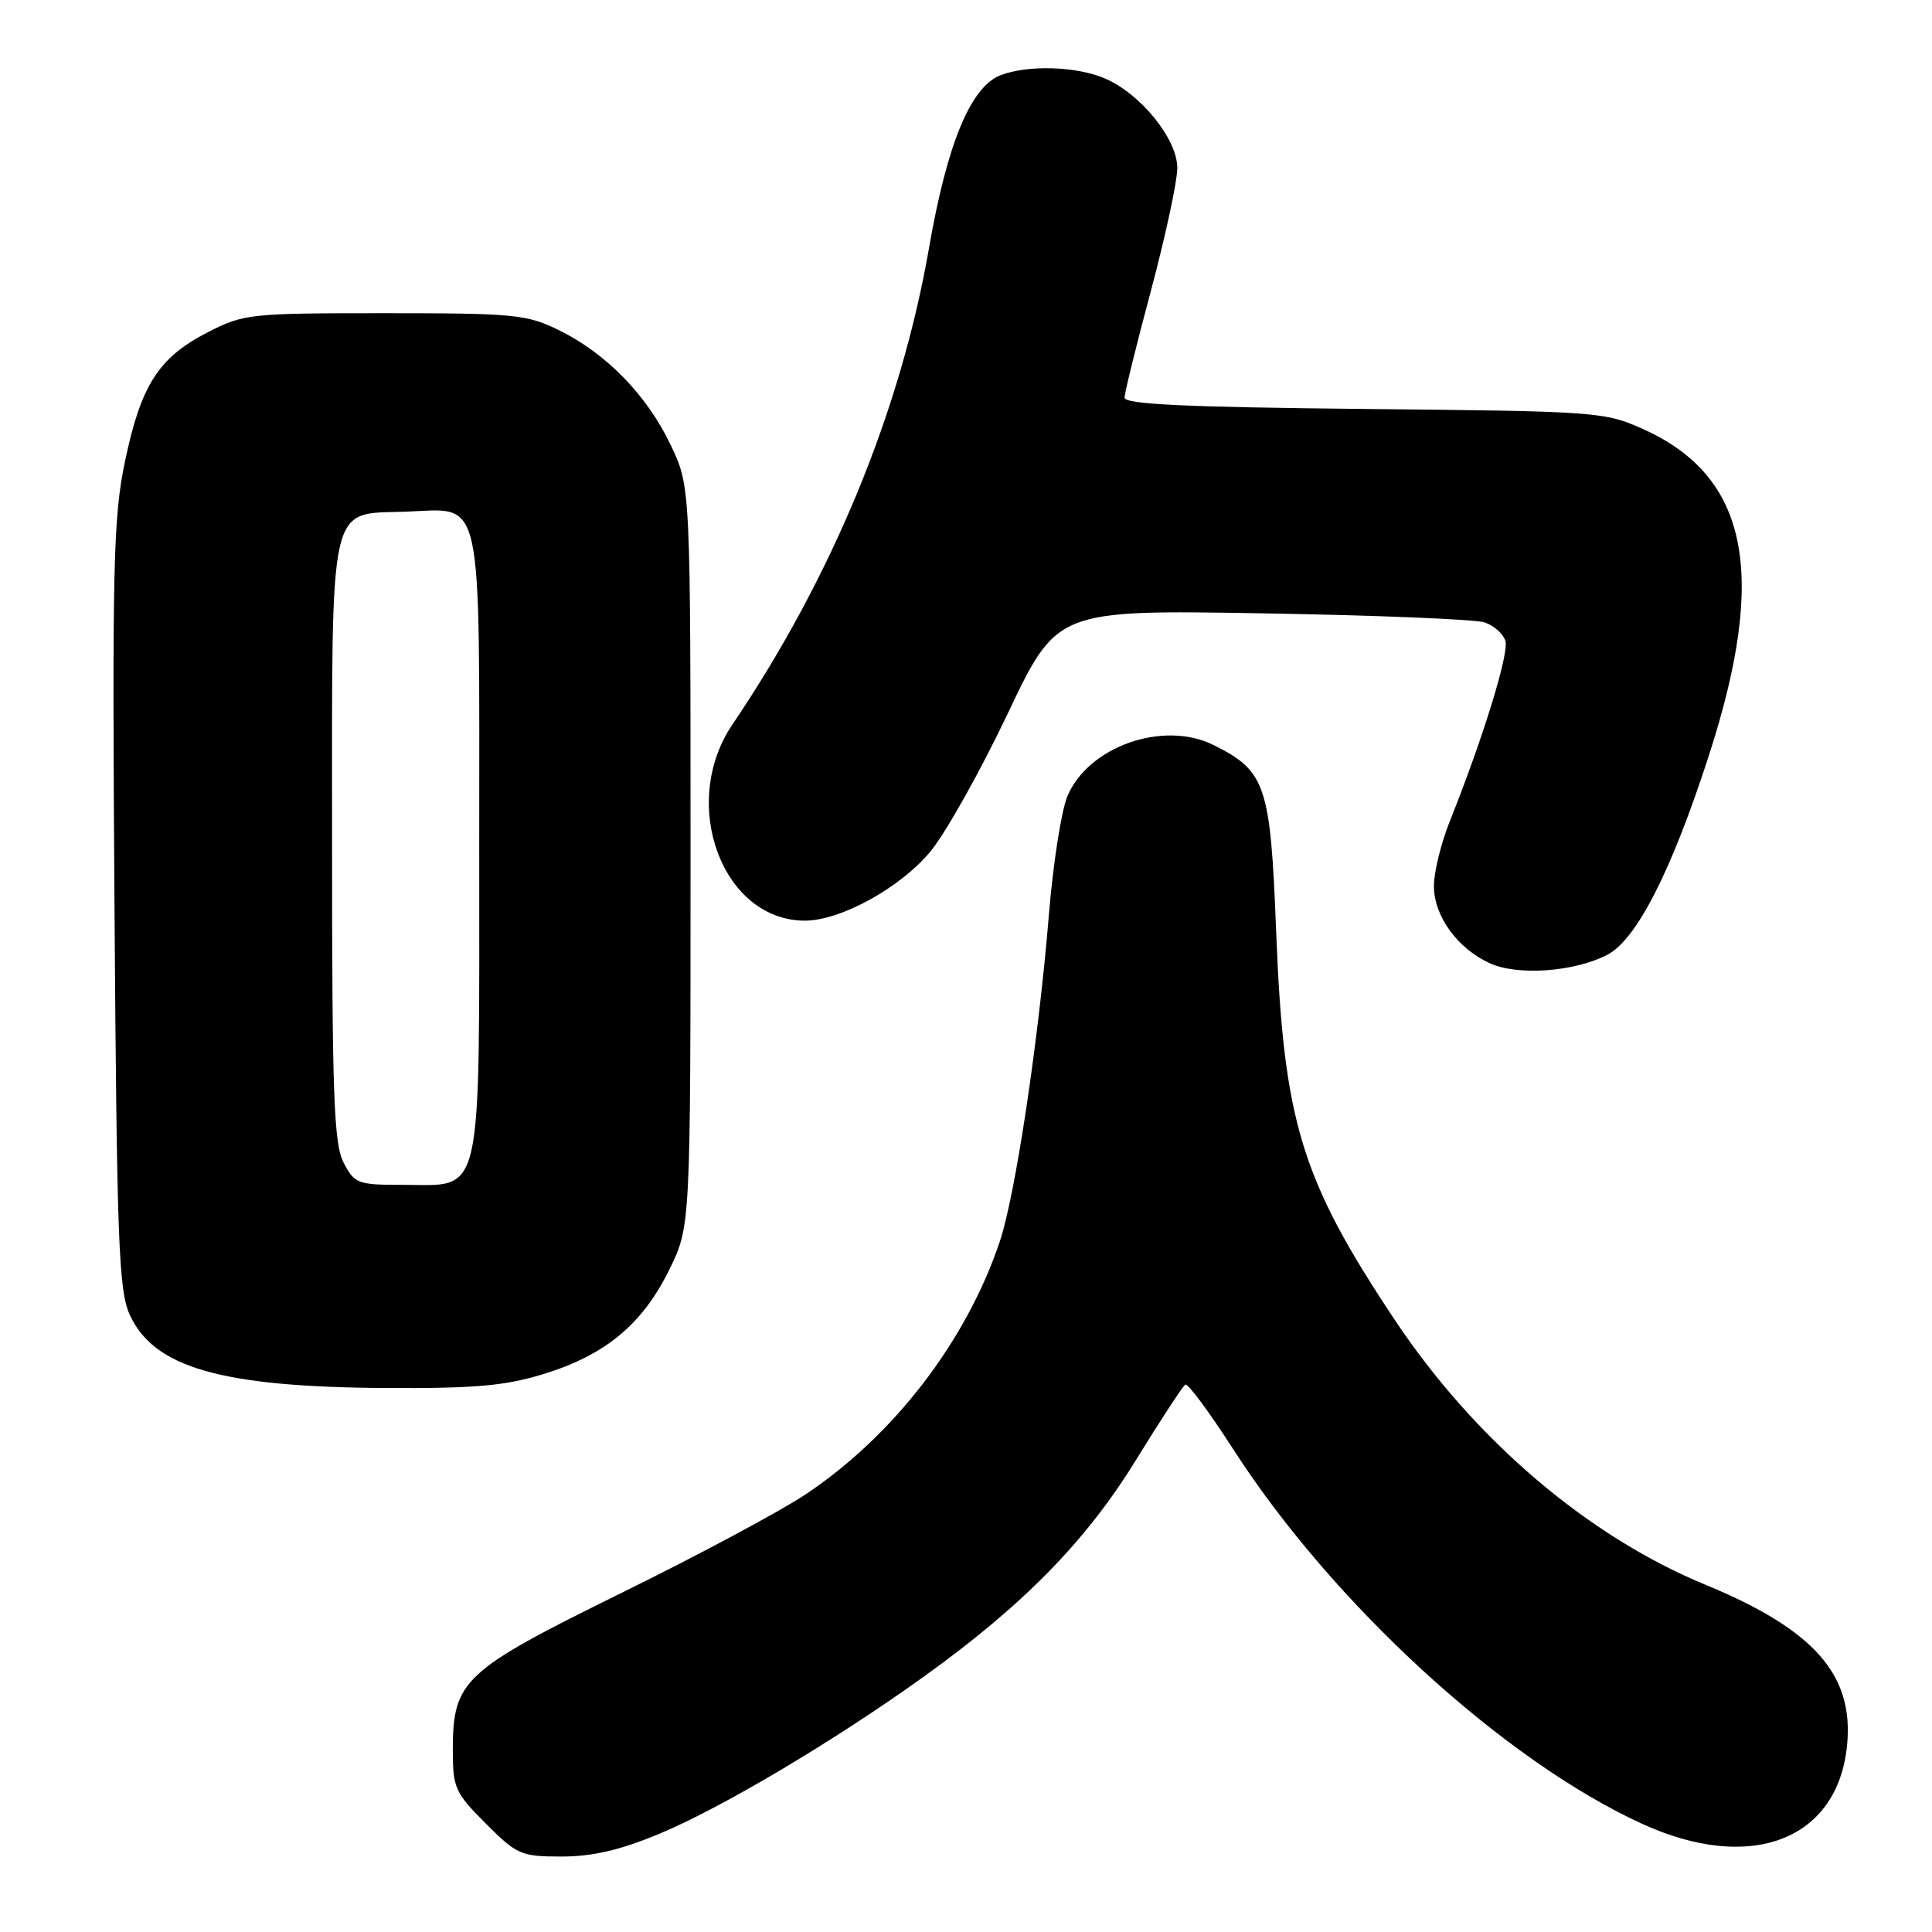 <?xml version="1.0" encoding="UTF-8" standalone="no"?>
<!DOCTYPE svg PUBLIC "-//W3C//DTD SVG 1.1//EN" "http://www.w3.org/Graphics/SVG/1.1/DTD/svg11.dtd" >
<svg xmlns="http://www.w3.org/2000/svg" xmlns:xlink="http://www.w3.org/1999/xlink" version="1.1" viewBox="0 0 256 256">
 <g >
 <path fill="currentColor"
d=" M 87.38 242.98 C 95.58 239.57 110.53 230.69 122.33 222.22 C 135.55 212.73 143.87 204.25 150.47 193.54 C 153.76 188.20 156.72 183.67 157.06 183.47 C 157.39 183.26 160.23 187.09 163.37 191.97 C 176.55 212.47 199.24 233.27 217.58 241.66 C 231.99 248.26 243.54 243.82 244.75 231.22 C 245.65 221.89 240.37 215.92 225.94 209.97 C 210.41 203.57 195.42 190.79 184.86 174.96 C 172.39 156.25 170.07 148.65 169.09 123.27 C 168.34 104.01 167.72 102.17 160.80 98.72 C 154.15 95.41 144.19 98.91 141.43 105.52 C 140.63 107.43 139.53 114.51 138.98 121.25 C 137.64 137.72 134.54 158.37 132.48 164.50 C 128.04 177.71 118.46 190.19 106.75 198.01 C 103.43 200.23 92.42 206.12 82.29 211.10 C 61.36 221.40 60.01 222.66 60.00 231.88 C 60.00 236.90 60.29 237.55 64.37 241.63 C 68.50 245.77 69.04 246.00 74.44 246.00 C 78.51 246.00 82.21 245.14 87.38 242.98 Z  M 72.14 182.03 C 80.26 179.51 85.15 175.44 88.69 168.23 C 91.50 162.50 91.50 162.50 91.50 113.50 C 91.50 64.50 91.50 64.50 88.89 59.00 C 85.76 52.41 80.36 46.85 74.10 43.77 C 69.82 41.66 68.21 41.50 50.97 41.50 C 33.06 41.50 32.28 41.58 27.47 44.06 C 21.00 47.39 18.66 51.06 16.55 61.19 C 15.01 68.57 14.86 75.13 15.17 120.00 C 15.48 164.42 15.72 170.94 17.18 174.18 C 20.35 181.22 29.33 183.79 51.14 183.92 C 63.07 183.98 66.97 183.63 72.14 182.03 Z  M 212.95 126.53 C 216.86 124.51 221.49 115.42 226.47 100.00 C 234.23 75.97 231.65 63.15 217.77 56.88 C 212.63 54.56 211.72 54.49 180.75 54.19 C 157.09 53.95 149.00 53.57 149.01 52.69 C 149.02 52.03 150.59 45.65 152.51 38.50 C 154.42 31.35 155.99 24.05 156.00 22.28 C 156.00 18.39 151.09 12.35 146.30 10.35 C 142.52 8.77 136.20 8.59 132.60 9.96 C 128.63 11.47 125.50 19.01 123.10 32.86 C 119.34 54.48 110.28 76.44 97.05 96.00 C 89.95 106.50 95.71 122.03 106.70 121.99 C 111.45 121.97 119.40 117.57 123.33 112.77 C 125.35 110.31 129.94 102.11 133.53 94.55 C 140.06 80.81 140.06 80.81 167.28 81.27 C 182.25 81.52 195.50 82.06 196.72 82.47 C 197.94 82.88 199.18 83.98 199.47 84.91 C 199.99 86.54 196.53 97.75 192.12 108.79 C 190.95 111.69 190.00 115.57 190.00 117.40 C 190.00 121.38 193.12 125.69 197.42 127.64 C 201.11 129.32 208.58 128.78 212.95 126.53 Z  M 45.53 154.05 C 44.23 151.55 44.00 145.06 44.00 111.66 C 44.00 65.58 43.42 68.17 53.75 67.80 C 64.16 67.43 63.50 64.42 63.50 111.93 C 63.50 159.79 64.13 157.00 53.37 157.00 C 47.38 157.00 46.97 156.84 45.53 154.05 Z "/>
</g>
</svg>